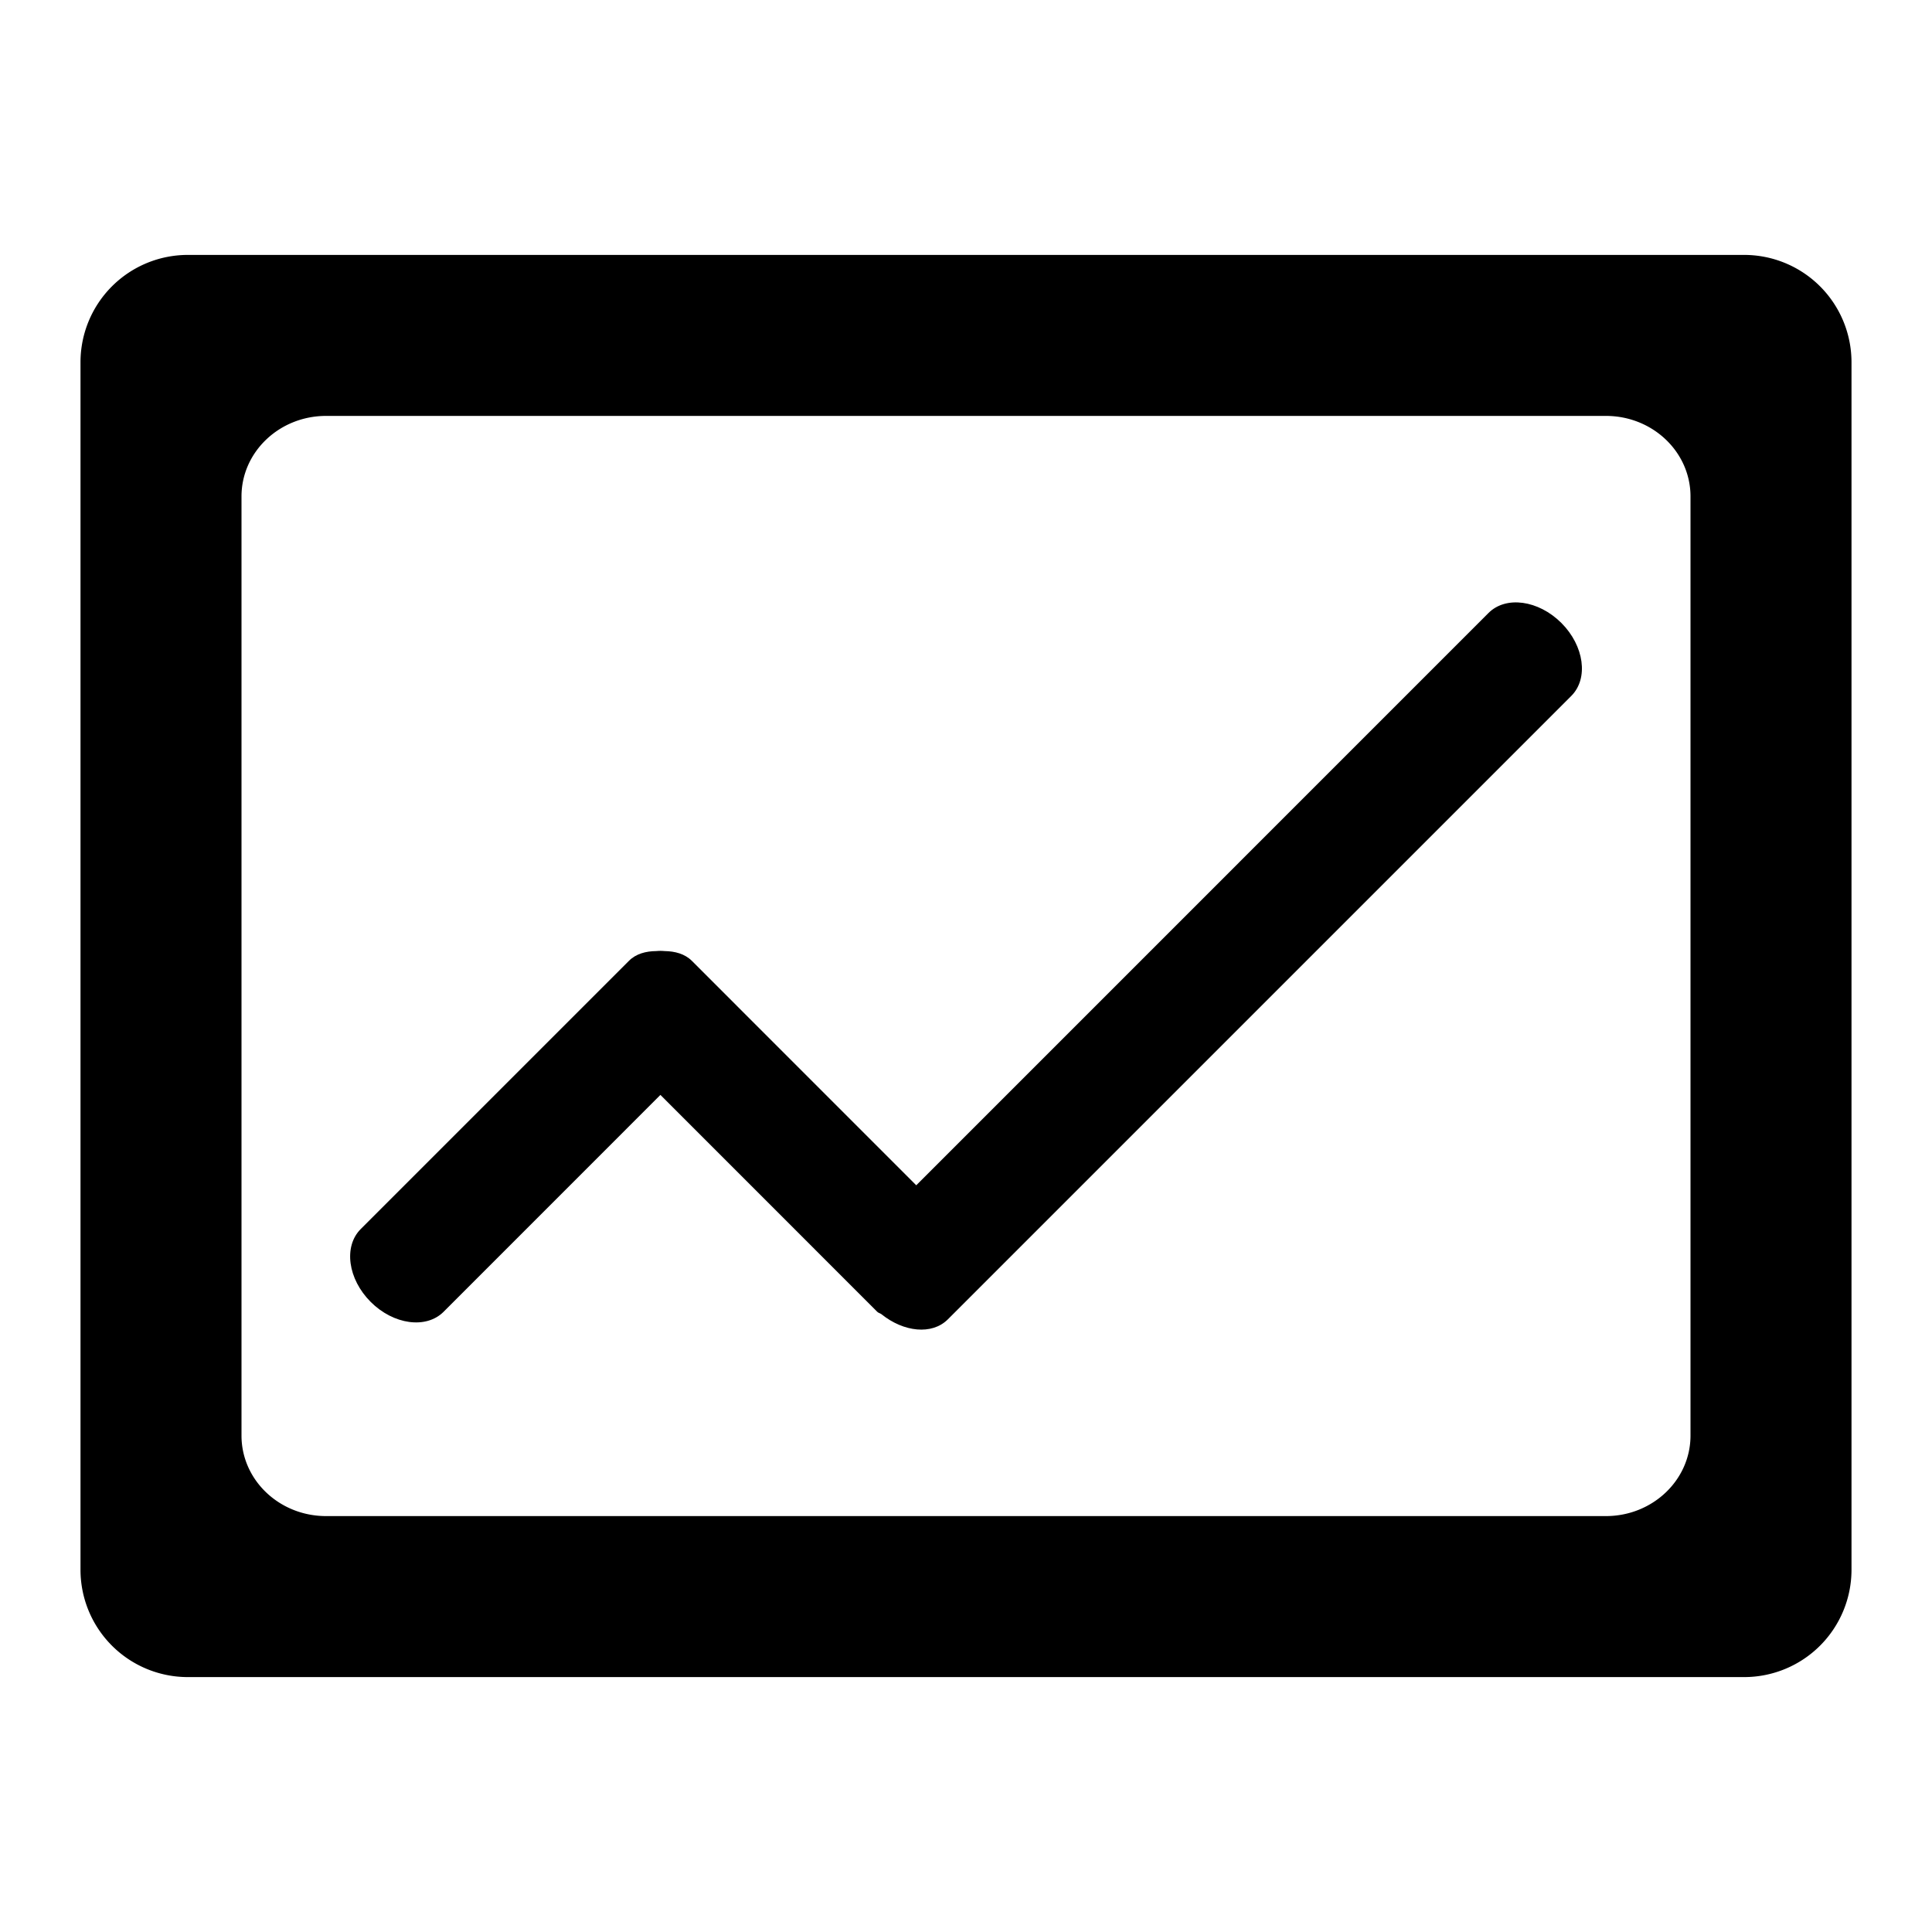 <?xml version="1.0" standalone="no"?><!DOCTYPE svg PUBLIC "-//W3C//DTD SVG 1.1//EN" "http://www.w3.org/Graphics/SVG/1.1/DTD/svg11.dtd"><svg class="icon" width="200px" height="200.00px" viewBox="0 0 1024 1024" version="1.1" xmlns="http://www.w3.org/2000/svg"><path  d="M924.444 135.111h-824.889a56.889 56.889 0 0 0-56.889 56.889v640a56.889 56.889 0 0 0 56.889 56.889h824.889a56.889 56.889 0 0 0 56.889-56.889V192a56.889 56.889 0 0 0-56.889-56.889z m-28.444 625.778c0 23.552-20.082 42.667-44.828 42.667H172.828c-24.775 0-44.828-19.115-44.828-42.667V263.111c0-23.552 20.082-42.667 44.828-42.667h678.343c24.775 0 44.828 19.115 44.828 42.667v497.778z"  /><path  d="M827.563 330.183c-12.146-12.117-29.412-14.507-38.628-5.291L485.632 628.224l-118.926-118.955c-3.755-3.726-8.932-5.092-14.421-5.177-0.768-0.114-1.479-0.057-2.247-0.114-0.74 0.057-1.479 0-2.247 0.114-5.518 0.057-10.695 1.422-14.45 5.177l-142.137 142.137c-9.216 9.216-6.855 26.51 5.262 38.628 12.117 12.117 29.412 14.45 38.628 5.262l114.944-114.972 114.944 114.972c0.597 0.597 1.508 0.74 2.19 1.252 11.776 9.472 26.766 11.15 35.186 2.759L832.853 368.811c9.188-9.216 6.827-26.51-5.291-38.628z"  /></svg>